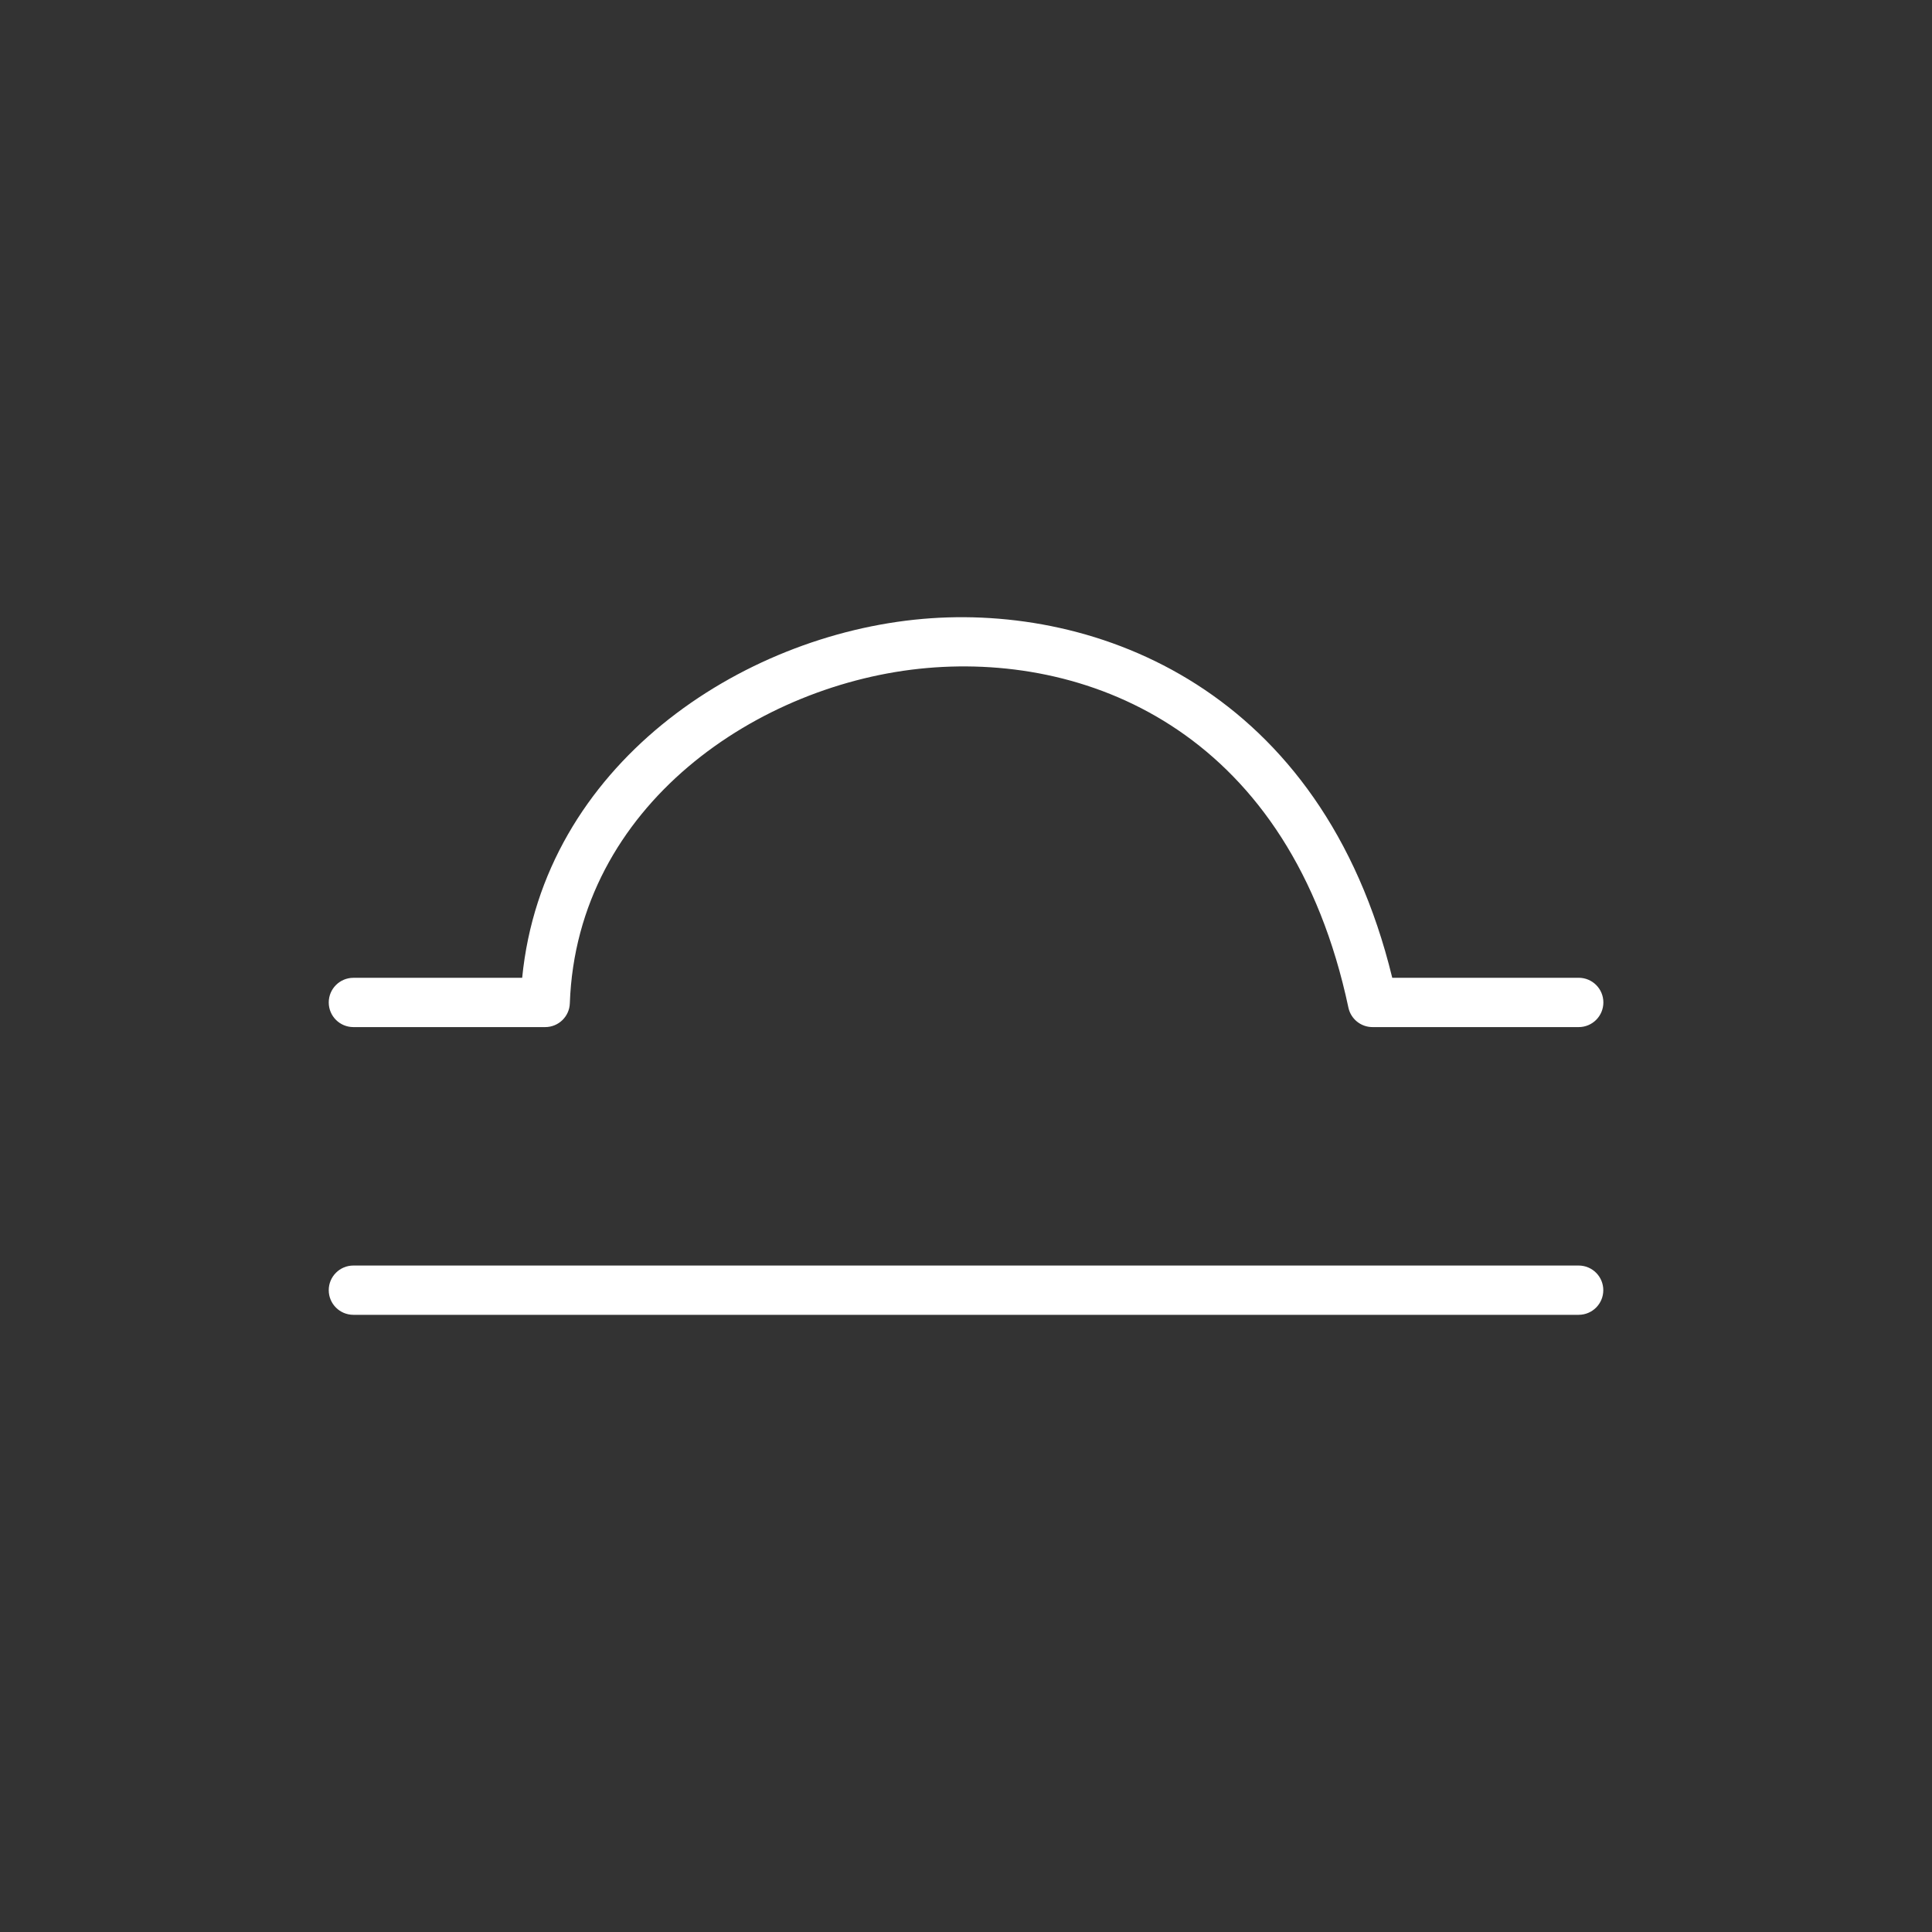 <?xml version="1.0" encoding="UTF-8"?><svg id="Layer_1" xmlns="http://www.w3.org/2000/svg" viewBox="0 0 512 512"><rect x="0" y="0" width="512" height="512" fill="#333333" stroke="none"/><defs><style>.cls-1{fill:#fff;}</style></defs><path class="cls-1" d="M418.35,348.44H93.65c-3.61,0-6.53-2.92-6.53-6.53s2.93-6.53,6.53-6.53H418.35c3.62,0,6.54,2.92,6.54,6.53,0,3.61-2.92,6.53-6.53,6.53h0Z"/><path class="cls-1" d="M418.35,272.19h-54.62c-3.09,0-5.75-2.16-6.39-5.17-15.34-72.19-67.75-93.84-111.65-89.99-44.51,3.88-92.82,36.34-94.68,88.86-.12,3.52-3.01,6.3-6.53,6.3h-50.83c-3.61,0-6.53-2.92-6.53-6.53s2.93-6.53,6.53-6.53h44.73c5.56-56.31,57.87-90.91,106.18-95.12,46.22-4.04,105.79,18.66,124.4,95.11h49.41c3.62,0,6.54,2.92,6.54,6.53s-2.92,6.54-6.54,6.54h0Z"/></svg>